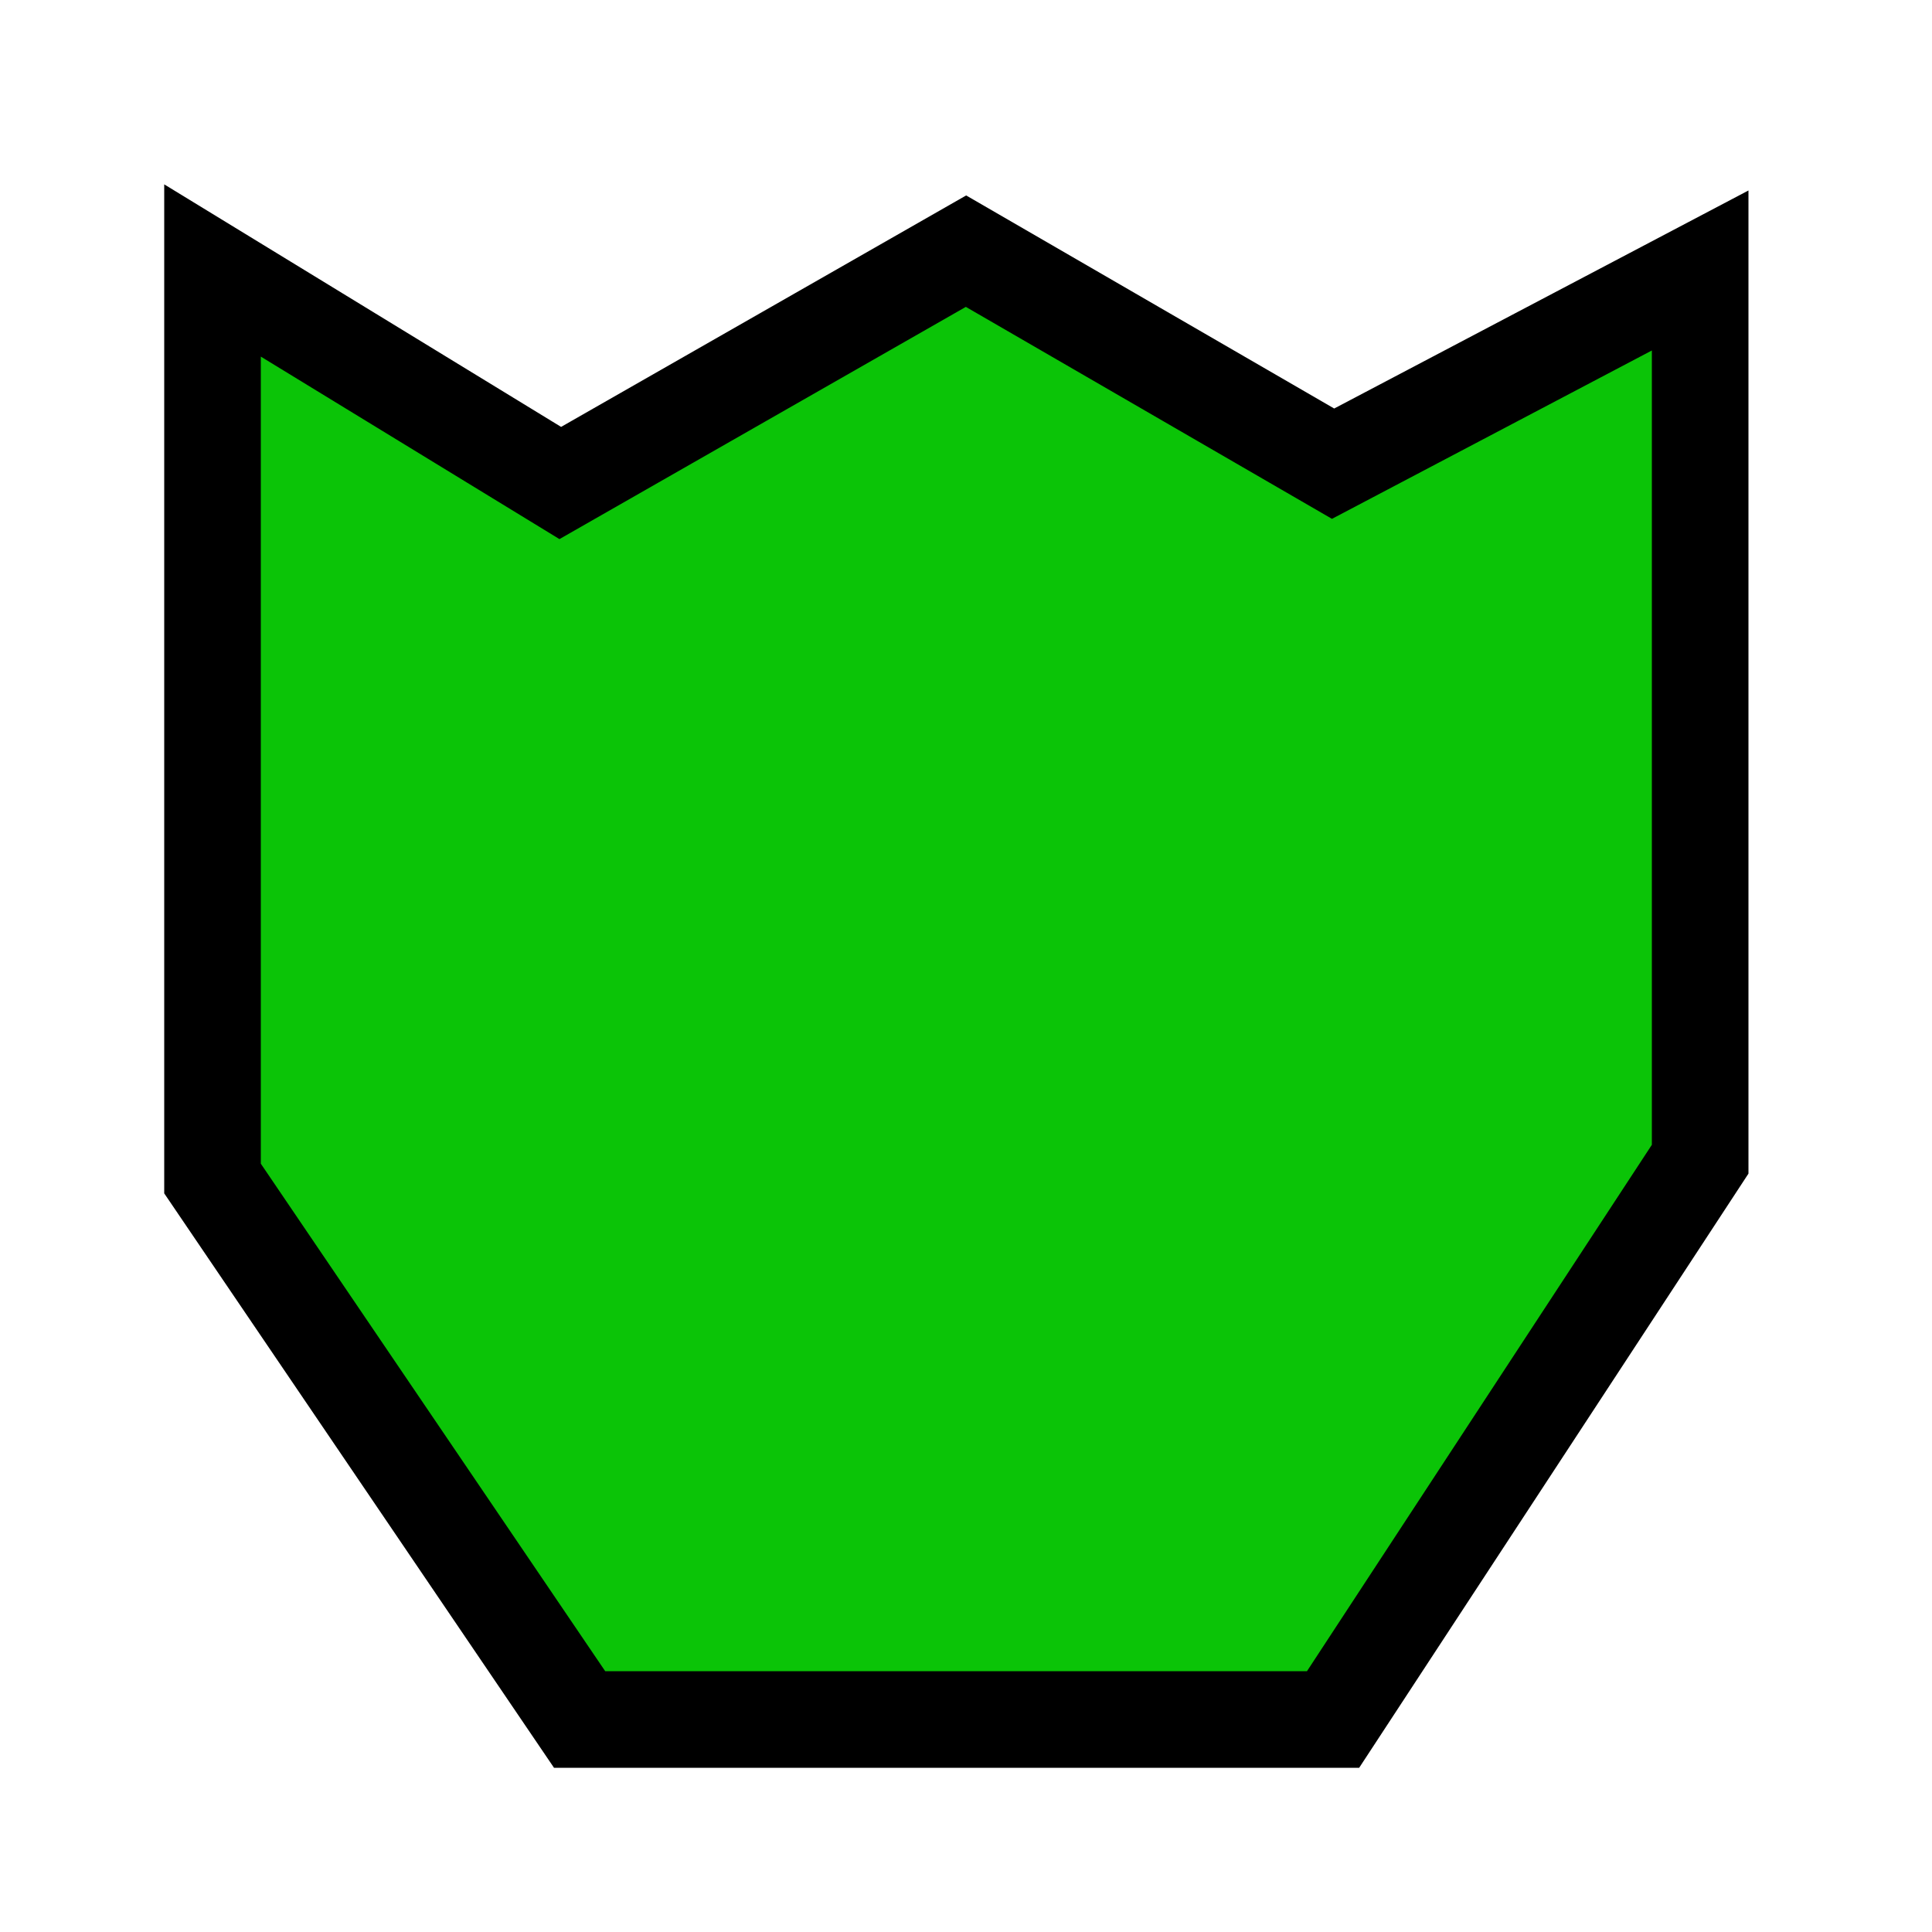 <?xml version="1.0" encoding="utf-8"?><svg version="1.1" id="Layer_1" xmlns="http://www.w3.org/2000/svg" x="0px" y="0px" viewBox="0 0 100 100" style="enable-background:new 0 0 100 100;" xml:space="preserve">
<style type="text/css">
	.st0{fill:#0BC407;stroke:#000000;stroke-width:5;stroke-miterlimit:10;}
</style>
    <polygon class="st0" points="11,14 29,25 50,13 69,24 88,14 88,60 69,89 30,89 11,61 " />
</svg>
